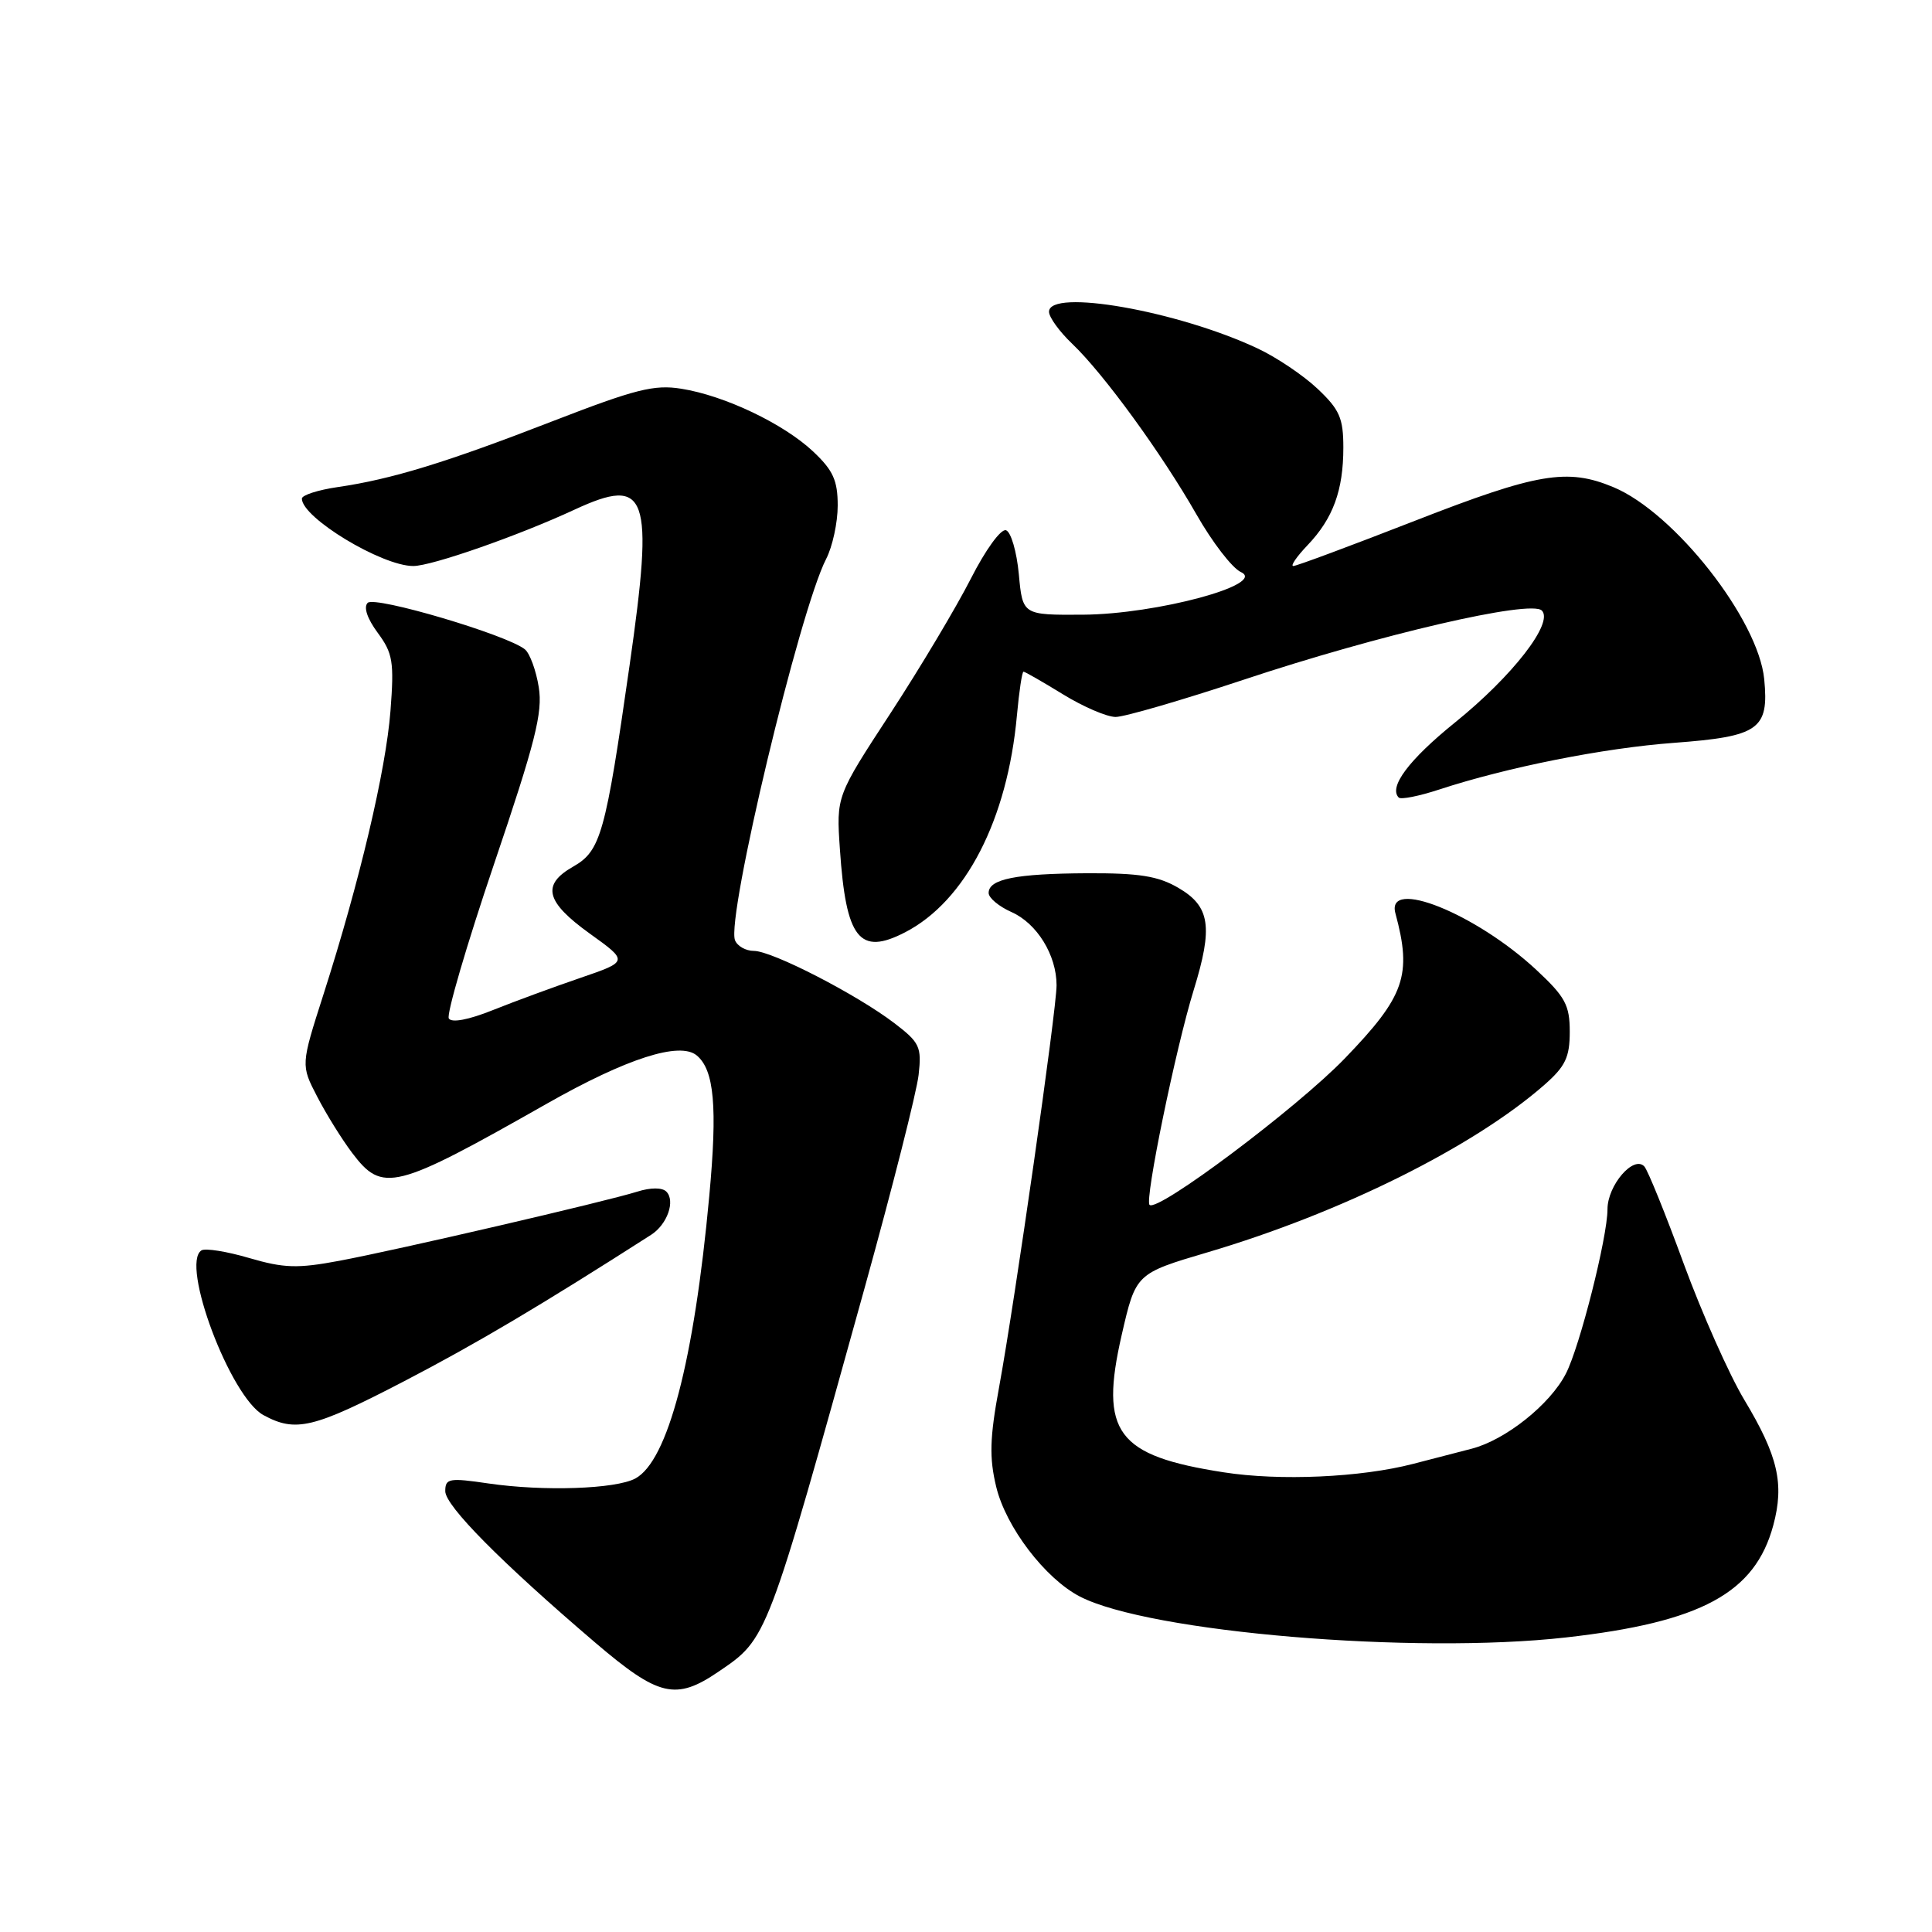 <?xml version="1.0" encoding="UTF-8" standalone="no"?>
<!DOCTYPE svg PUBLIC "-//W3C//DTD SVG 1.1//EN" "http://www.w3.org/Graphics/SVG/1.1/DTD/svg11.dtd" >
<svg xmlns="http://www.w3.org/2000/svg" xmlns:xlink="http://www.w3.org/1999/xlink" version="1.1" viewBox="0 0 256 256">
 <g >
 <path fill="currentColor"
d=" M 95.17 221.53 C 101.73 217.07 101.54 217.57 114.61 170.50 C 118.27 157.30 121.47 144.67 121.72 142.43 C 122.14 138.70 121.87 138.14 118.49 135.56 C 113.50 131.76 102.31 126.00 99.90 126.00 C 98.82 126.00 97.69 125.36 97.39 124.58 C 96.23 121.55 105.96 80.84 109.47 74.06 C 110.31 72.43 111.00 69.25 111.00 66.99 C 111.00 63.65 110.39 62.32 107.75 59.83 C 103.82 56.14 96.02 52.42 90.28 51.51 C 86.68 50.93 84.18 51.57 73.28 55.79 C 59.12 61.29 51.86 63.51 44.75 64.54 C 42.14 64.92 40.00 65.61 40.00 66.07 C 40.00 68.60 50.59 75.00 54.76 75.00 C 57.20 75.00 68.63 71.01 76.13 67.53 C 85.83 63.04 86.68 65.42 83.42 88.18 C 80.22 110.54 79.60 112.75 75.95 114.83 C 71.73 117.23 72.29 119.49 78.14 123.70 C 83.28 127.39 83.28 127.39 76.89 129.58 C 73.38 130.78 68.16 132.70 65.29 133.85 C 62.10 135.13 59.84 135.56 59.47 134.95 C 59.14 134.41 61.83 125.22 65.45 114.53 C 70.93 98.37 71.93 94.42 71.39 91.07 C 71.04 88.85 70.21 86.59 69.56 86.05 C 67.25 84.14 49.67 78.93 48.72 79.88 C 48.15 80.45 48.66 81.97 50.05 83.85 C 52.05 86.56 52.24 87.69 51.74 94.20 C 51.13 102.08 47.65 116.82 42.86 131.77 C 39.86 141.13 39.86 141.13 42.03 145.31 C 43.22 147.62 45.30 150.96 46.65 152.75 C 50.69 158.10 52.26 157.71 72.50 146.22 C 83.04 140.24 90.07 137.98 92.32 139.85 C 94.64 141.78 95.08 146.65 93.98 158.50 C 91.97 180.33 88.49 193.60 84.18 195.91 C 81.56 197.31 72.03 197.63 64.75 196.57 C 59.51 195.80 59.00 195.89 59.00 197.59 C 59.00 199.53 66.37 206.98 78.90 217.68 C 87.26 224.81 89.54 225.36 95.17 221.53 Z  M 207.50 216.97 C 225.42 214.95 232.55 211.09 234.97 202.11 C 236.45 196.61 235.60 192.92 231.12 185.47 C 229.13 182.15 225.53 174.05 223.11 167.47 C 220.70 160.88 218.35 155.08 217.89 154.57 C 216.48 153.02 213.00 157.05 213.00 160.24 C 213.00 163.93 209.32 178.49 207.48 182.03 C 205.38 186.11 199.49 190.80 195.01 191.96 C 192.81 192.53 189.31 193.44 187.25 193.97 C 180.31 195.77 169.58 196.25 162.15 195.09 C 147.95 192.89 145.67 189.82 148.63 176.89 C 150.50 168.75 150.50 168.75 160.04 165.93 C 177.72 160.70 195.27 151.97 204.66 143.73 C 207.42 141.30 208.00 140.09 208.00 136.72 C 208.00 133.18 207.41 132.09 203.58 128.52 C 195.54 121.04 183.61 116.25 184.90 121.02 C 187.12 129.23 186.15 132.00 178.19 140.25 C 171.86 146.81 153.36 160.69 152.32 159.65 C 151.66 158.99 155.78 138.93 158.17 131.19 C 160.76 122.81 160.35 120.09 156.13 117.64 C 153.46 116.08 150.94 115.68 144.05 115.71 C 134.59 115.76 131.00 116.48 131.00 118.32 C 131.00 118.98 132.36 120.11 134.02 120.85 C 137.41 122.35 140.00 126.56 140.00 130.55 C 140.00 133.81 134.48 172.39 132.38 183.84 C 131.15 190.54 131.07 193.13 132.00 197.00 C 133.28 202.34 138.49 209.17 143.09 211.55 C 152.24 216.28 187.37 219.24 207.50 216.97 Z  M 53.55 183.02 C 63.11 178.05 71.69 172.96 86.26 163.63 C 88.42 162.25 89.52 159.12 88.29 157.89 C 87.74 157.34 86.21 157.34 84.44 157.90 C 80.24 159.22 52.71 165.61 44.97 167.06 C 39.42 168.10 37.63 168.04 33.04 166.70 C 30.06 165.82 27.21 165.37 26.70 165.68 C 23.87 167.43 30.52 185.13 34.91 187.51 C 39.18 189.83 41.52 189.27 53.55 183.02 Z  M 119.94 123.53 C 127.94 119.39 133.50 108.60 134.75 94.77 C 135.04 91.60 135.43 89.00 135.62 89.00 C 135.81 89.00 138.16 90.35 140.85 92.00 C 143.53 93.65 146.67 95.00 147.83 95.00 C 148.98 95.00 156.58 92.79 164.72 90.09 C 182.74 84.09 202.83 79.43 204.30 80.90 C 205.91 82.51 200.43 89.57 192.80 95.73 C 186.68 100.67 183.97 104.30 185.34 105.68 C 185.63 105.97 188.04 105.49 190.69 104.62 C 199.71 101.66 212.48 99.12 221.81 98.43 C 233.08 97.59 234.41 96.65 233.77 90.01 C 233.01 82.10 221.88 67.92 213.78 64.55 C 207.68 62.00 203.70 62.68 187.50 69.00 C 179.04 72.30 171.79 75.00 171.37 75.00 C 170.96 75.00 171.81 73.76 173.25 72.25 C 176.64 68.70 178.00 64.98 178.00 59.30 C 178.00 55.40 177.50 54.27 174.59 51.52 C 172.72 49.75 169.14 47.34 166.64 46.17 C 156.05 41.19 139.00 38.20 139.00 41.31 C 139.00 42.04 140.39 43.95 142.08 45.56 C 146.26 49.55 153.92 60.08 158.54 68.17 C 160.63 71.84 163.27 75.27 164.42 75.80 C 167.96 77.42 153.26 81.39 143.50 81.45 C 135.50 81.50 135.50 81.50 135.00 76.08 C 134.72 73.10 133.96 70.48 133.30 70.26 C 132.62 70.04 130.58 72.86 128.64 76.68 C 126.73 80.43 121.95 88.45 118.00 94.50 C 110.81 105.50 110.81 105.50 111.29 112.50 C 112.09 124.40 113.87 126.67 119.94 123.53 Z "/>
</g>
</svg>